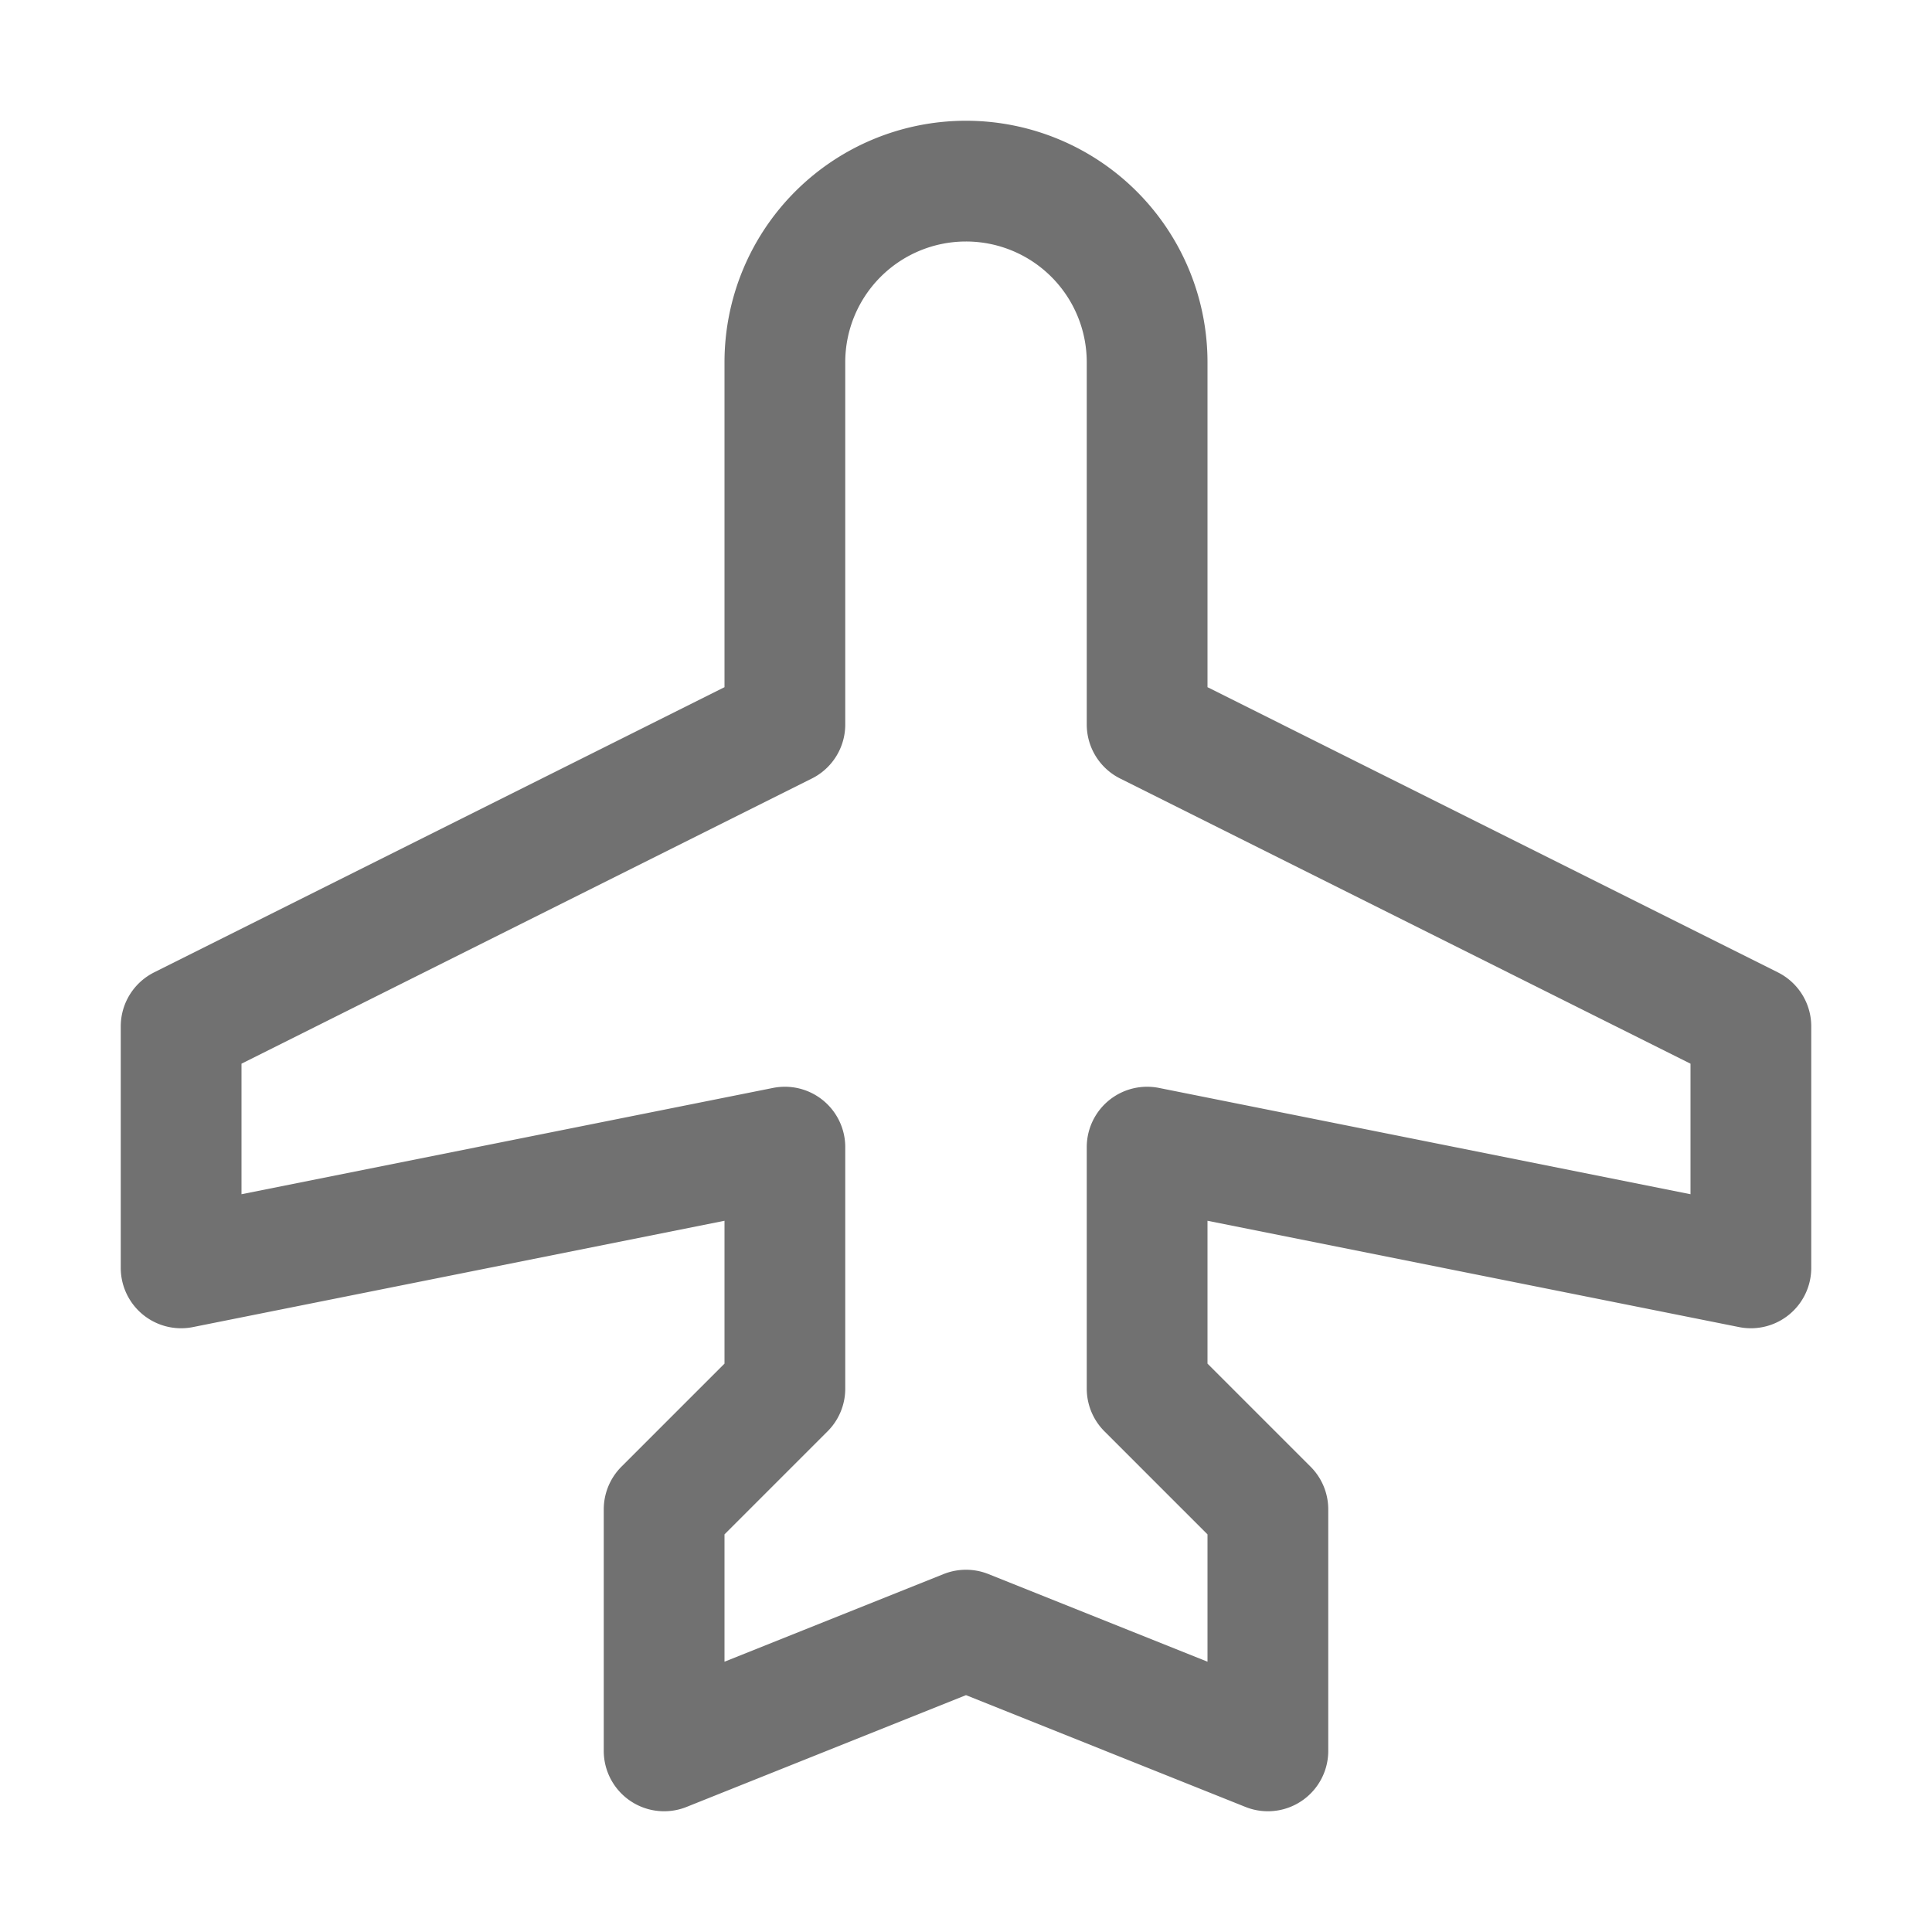<svg xmlns="http://www.w3.org/2000/svg" width="192" height="192" fill="#FF0000" viewBox="0 0 256 256">
  <rect width="256" height="256" fill="none"></rect>
  <path d="M128,216,88,232V200l16-16V152L24,168V136l80-40V48a24,24,0,0,1,48,0V96l80,40v32l-80-16v32L168,200v32Z" fill="none" stroke="#717171" stroke-linecap="round" stroke-linejoin="round" stroke-width="16"></path>
</svg>